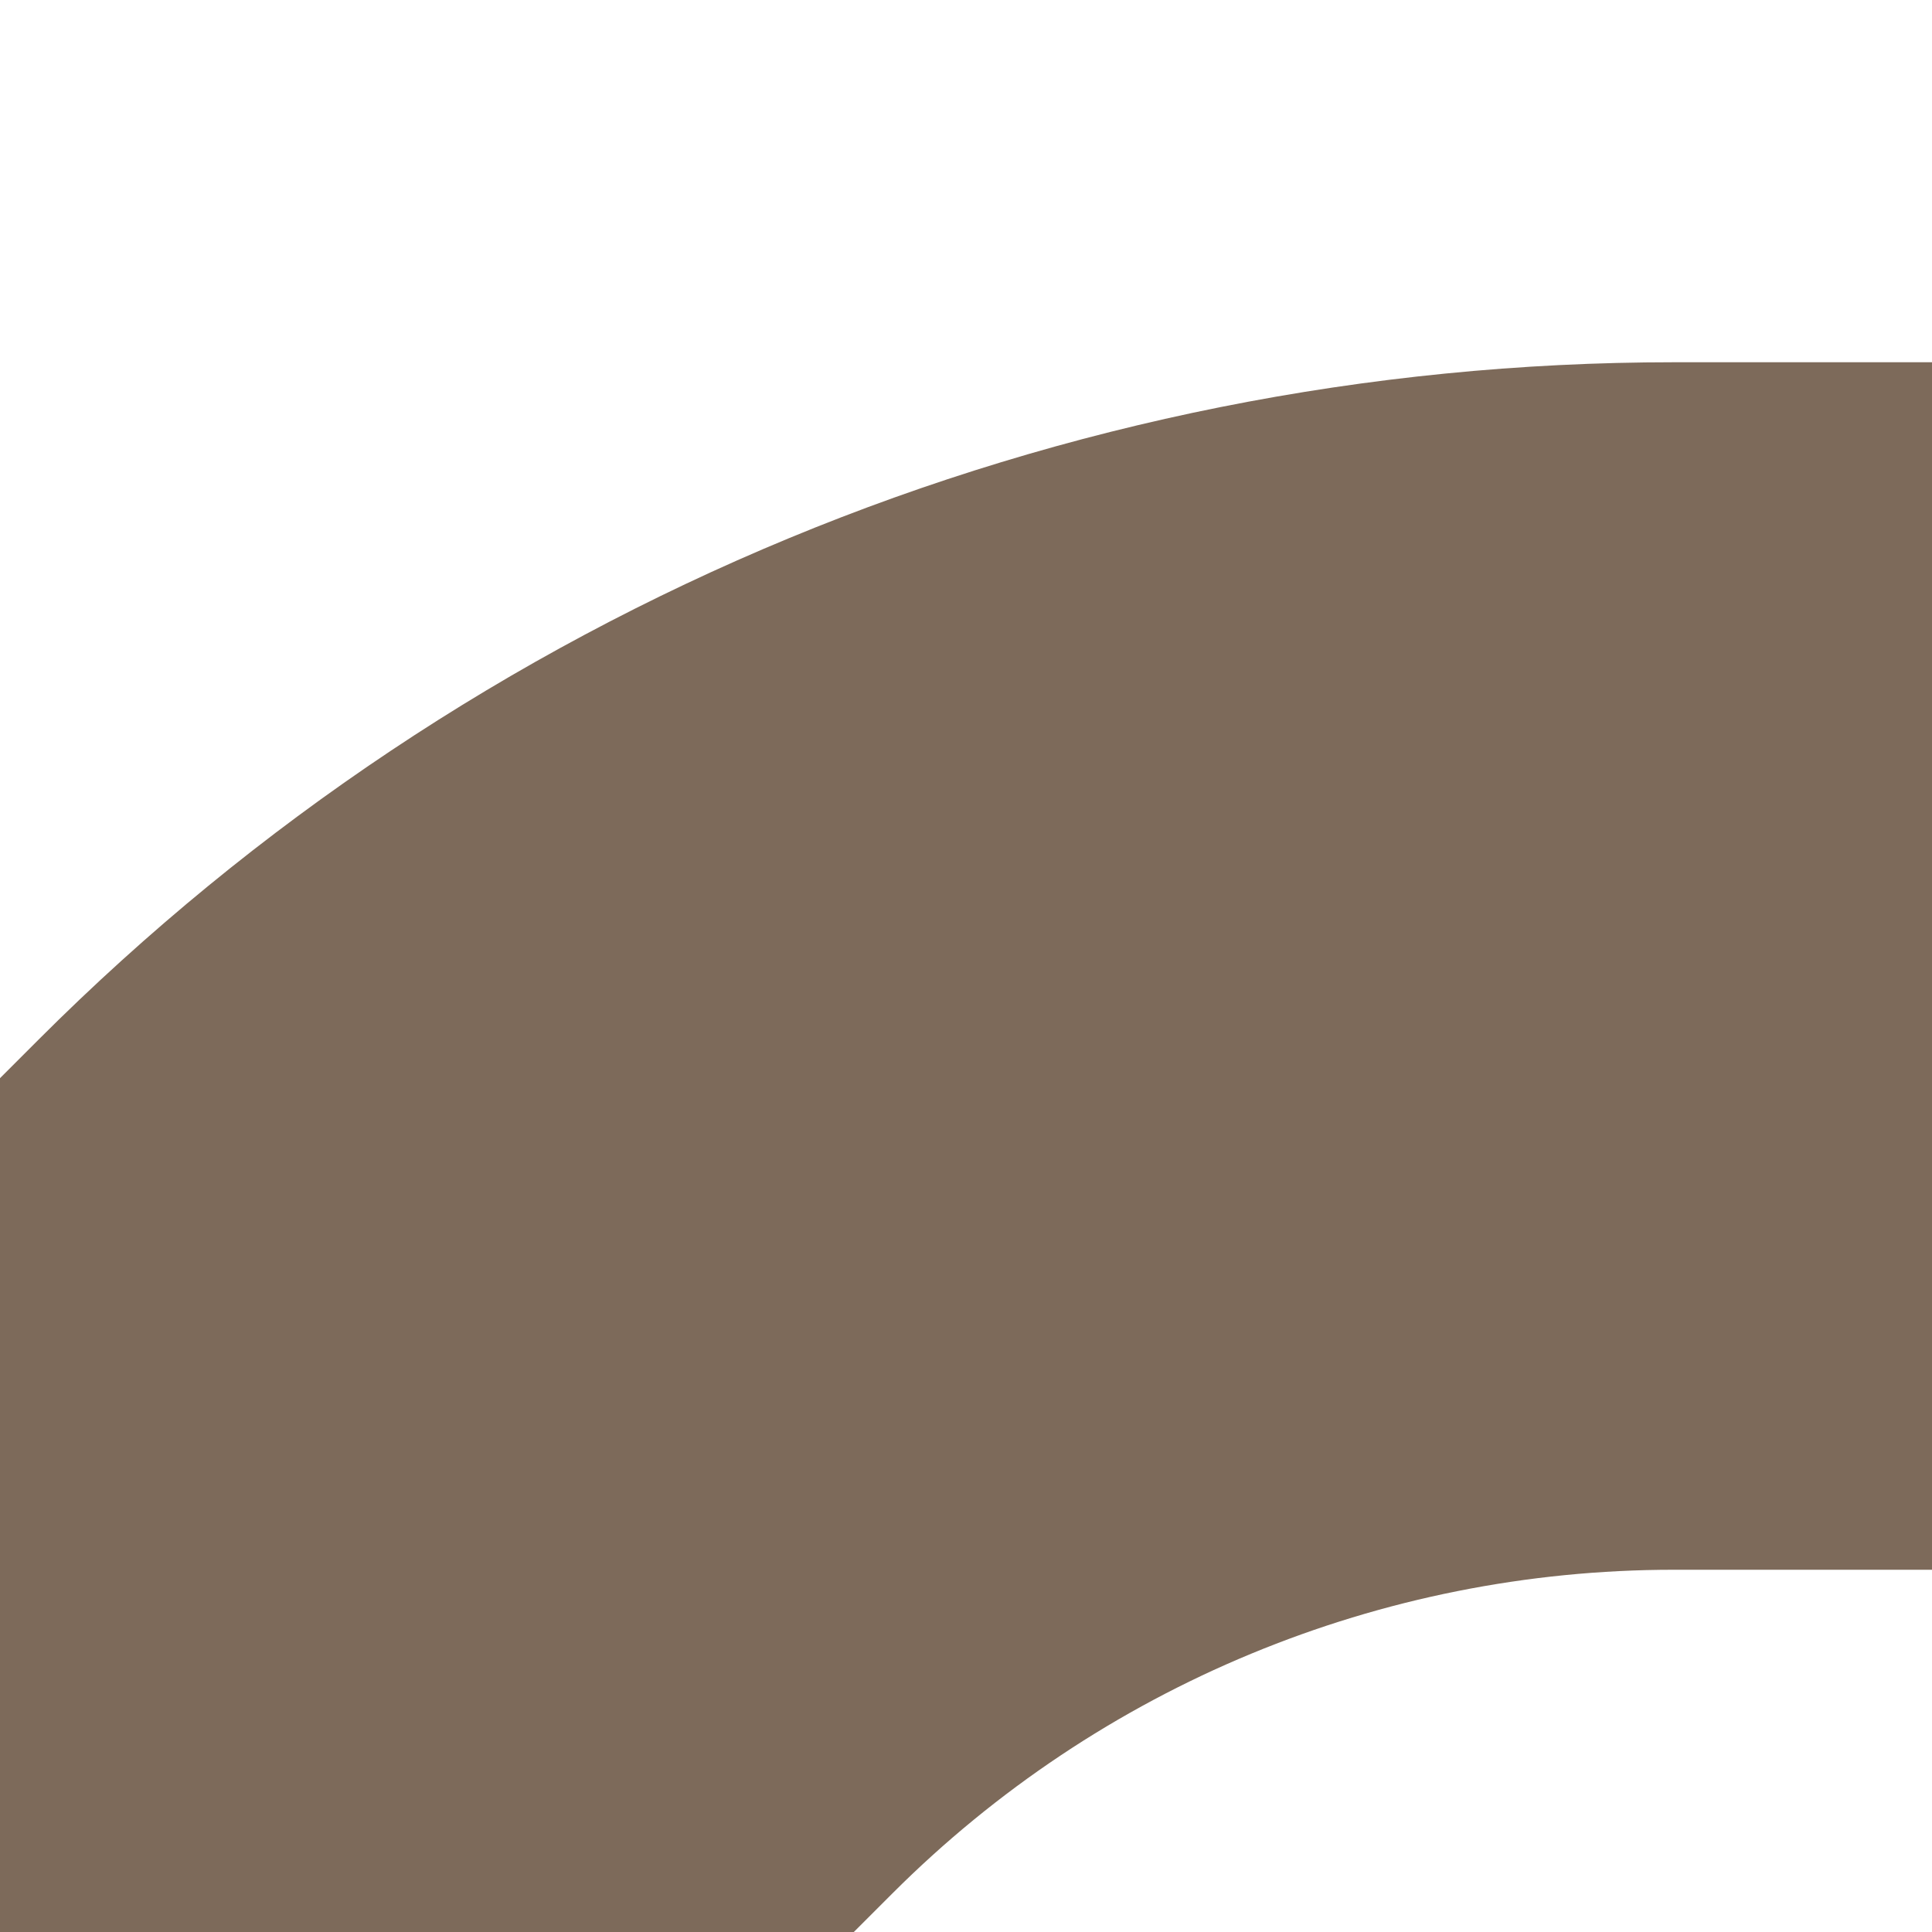 <?xml version="1.0" encoding="UTF-8"?><svg id="Layer_1" xmlns="http://www.w3.org/2000/svg" xmlns:xlink="http://www.w3.org/1999/xlink" viewBox="0 0 64 64"><defs><style>.cls-1,.cls-2{fill:none;}.cls-3{clip-path:url(#clippath-1);}.cls-4{clip-path:url(#clippath-3);}.cls-5{clip-path:url(#clippath-4);}.cls-6{clip-path:url(#clippath-2);}.cls-7{clip-path:url(#clippath-5);}.cls-2{stroke:#7d6a5a;stroke-miterlimit:10;stroke-width:40px;}.cls-8{fill:#7d6a5a;fill-rule:evenodd;}.cls-9{clip-path:url(#clippath);}</style><clipPath id="clippath"><rect class="cls-1" x="64" y="64" width="64" height="64"/></clipPath><clipPath id="clippath-1"><rect class="cls-1" x="64" y="0" width="64" height="64" transform="translate(128 -64) rotate(90)"/></clipPath><clipPath id="clippath-2"><rect class="cls-1" x="-64" y="0" width="64" height="64" transform="translate(-64 64) rotate(180)"/></clipPath><clipPath id="clippath-3"><rect class="cls-1" x="0" y="0" width="64" height="64"/></clipPath><clipPath id="clippath-4"><rect class="cls-1" x="-64" y="64" width="64" height="64" transform="translate(-64 192) rotate(180)"/></clipPath><clipPath id="clippath-5"><rect class="cls-1" x="0" y="64" width="64" height="64"/></clipPath></defs><g class="cls-9"><path class="cls-8" d="M78.14,142.14c22.36-22.36,64-64,64-64l-28.28-28.28s-41.64,41.64-64,64"/></g><g class="cls-3"><path class="cls-8" d="M49.86,14.14c22.36,22.36,64,64,64,64l28.28-28.28S100.5,8.22,78.14-14.14"/></g><g class="cls-6"><path class="cls-2" d="M0,64l-15.42-15.42c-10.62-10.62-25.01-16.58-40.03-16.58h-8.55"/></g><g class="cls-4"><path class="cls-2" d="M0,64l15.42-15.42c10.62-10.62,25.01-16.58,40.03-16.58h8.55"/></g><g class="cls-5"><path class="cls-2" d="M0,64l-15.42,15.42c-10.62,10.62-25.01,16.58-40.03,16.58h-8.55"/></g><g class="cls-7"><path class="cls-2" d="M0,64l15.42,15.42c10.62,10.62,25.01,16.58,40.03,16.58h8.55"/></g></svg>